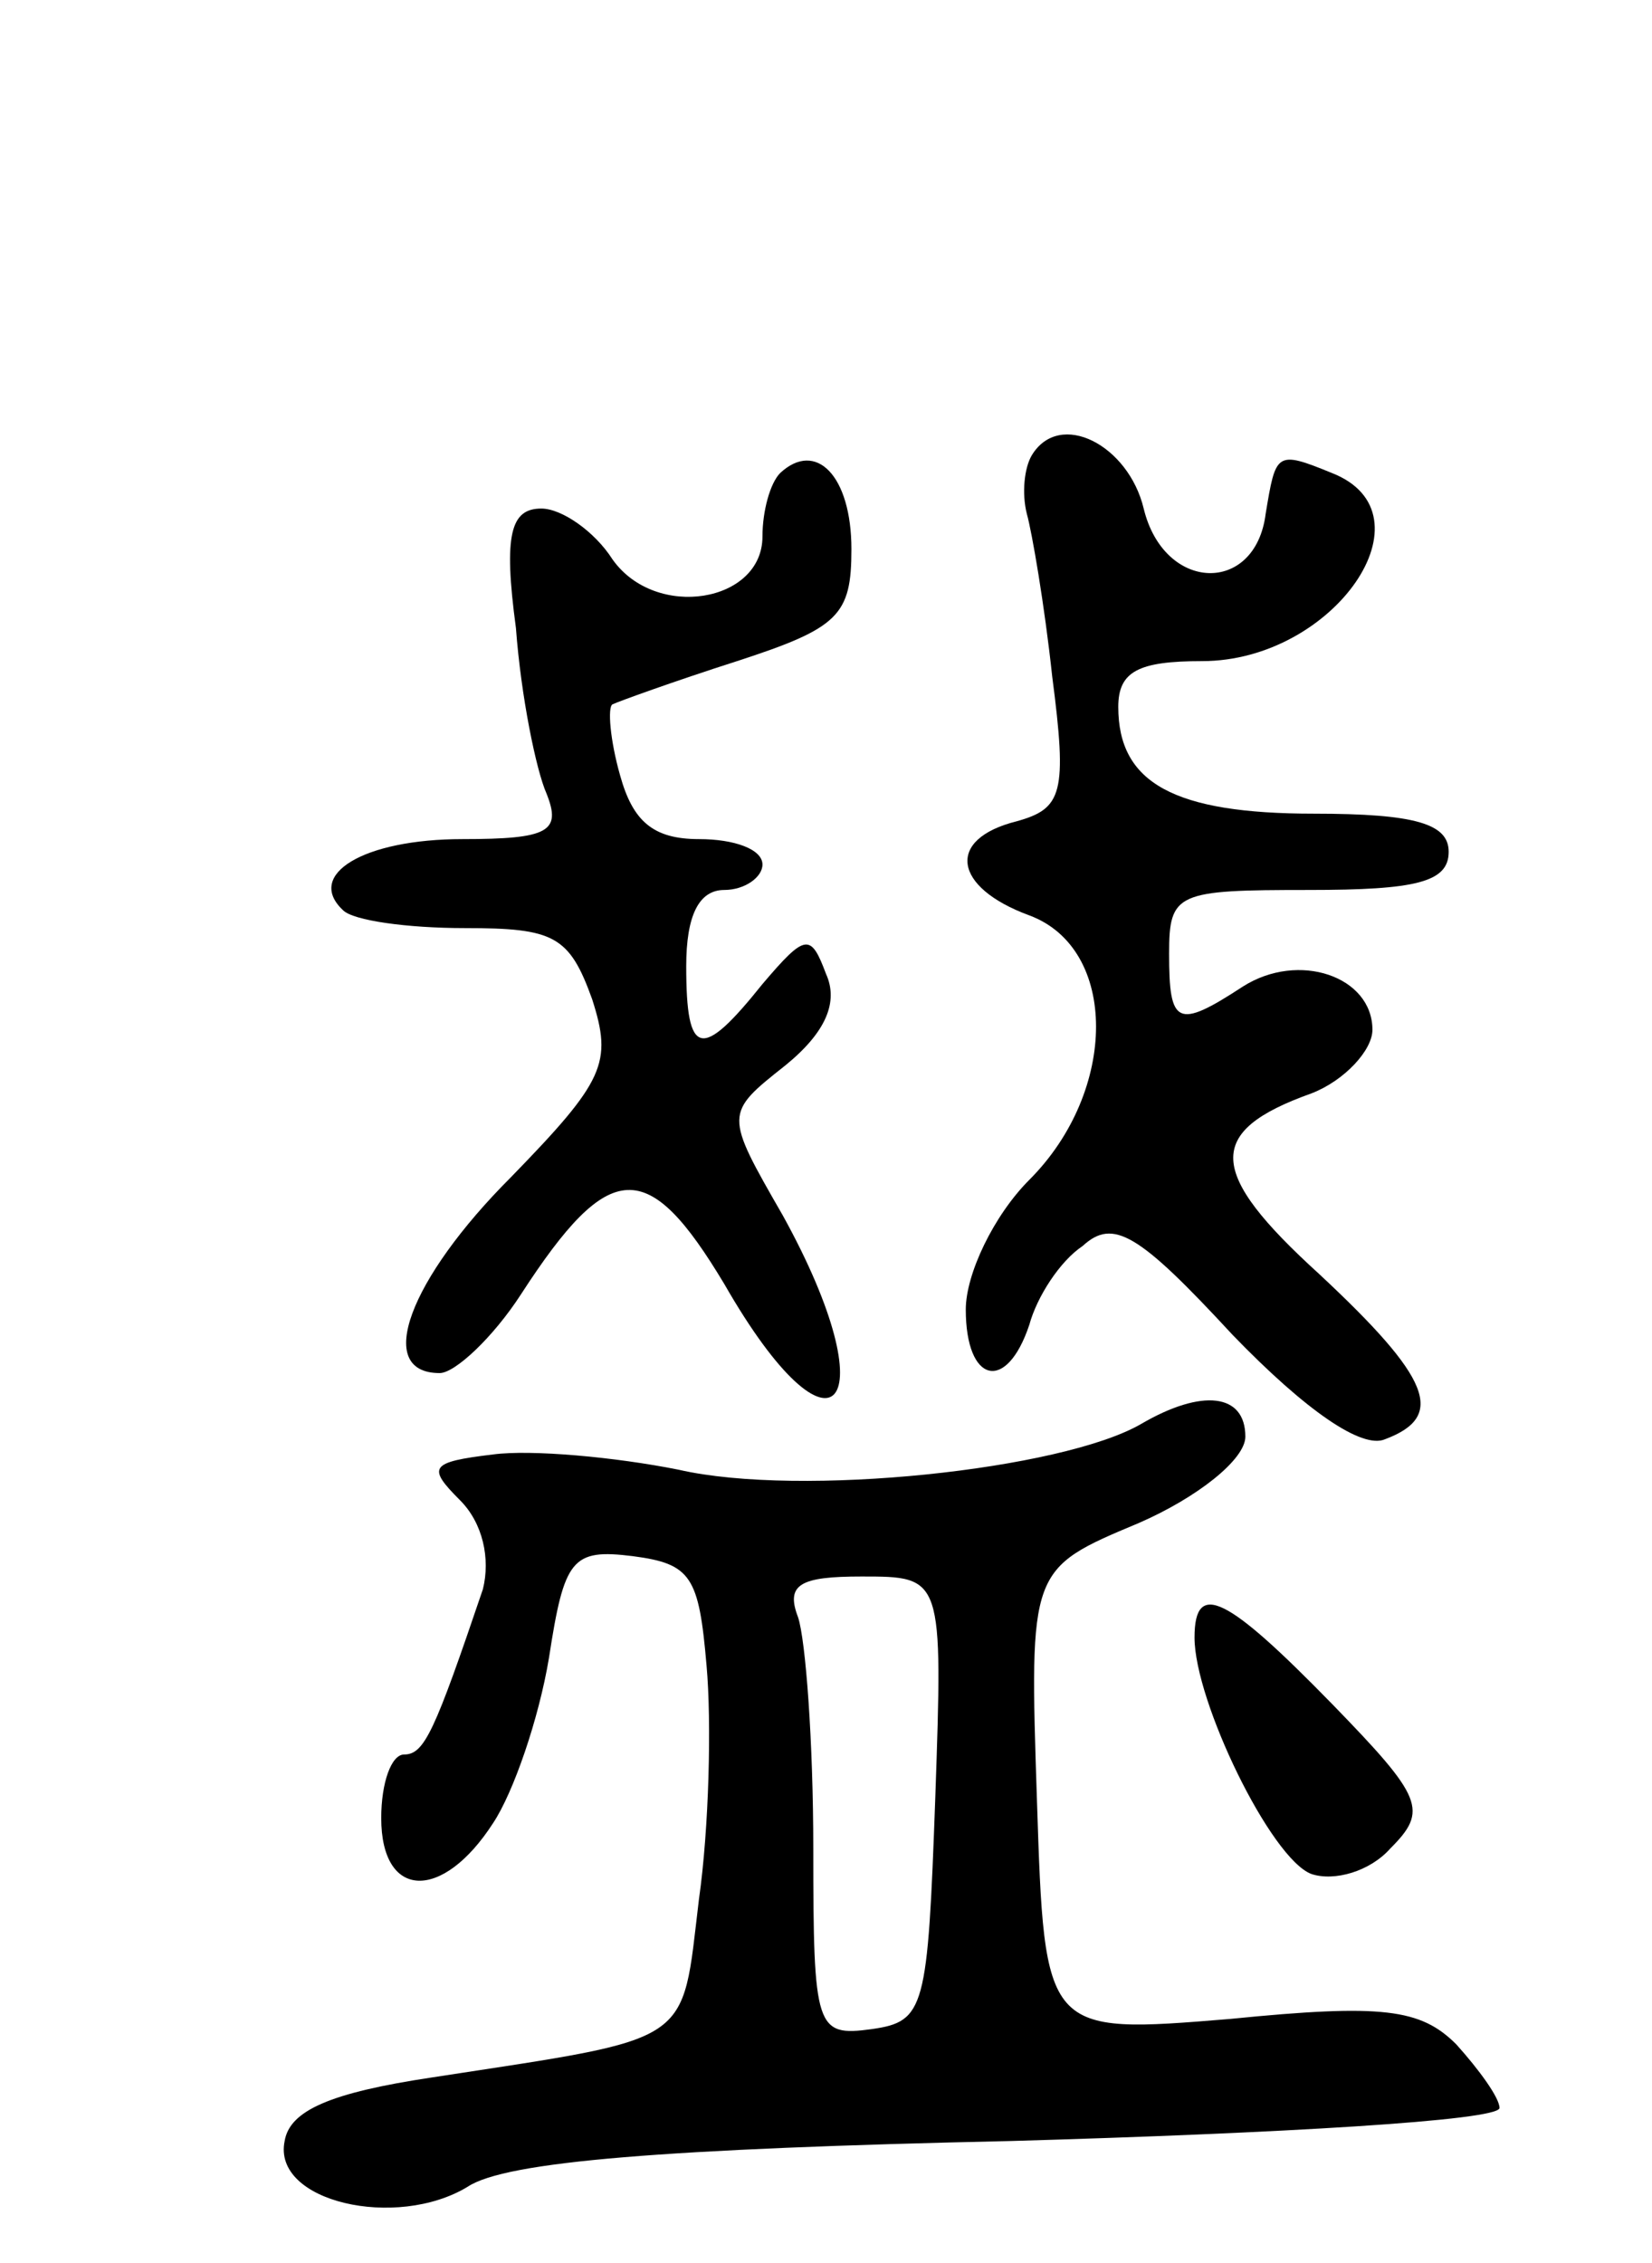 <svg version="1.0" xmlns="http://www.w3.org/2000/svg"
 width="65pt" height="89pt" viewBox="0 0 65 89"
 preserveAspectRatio="xMidYMid meet">
<g transform="translate(0,89) scale(0.1,-0.1)"
fill="#000000" stroke="none">
<path d="M406 711 c-3 -5 -4 -15 -2 -23 2 -7 7 -36 10 -64 6 -46 4 -52 -14
-57 -28 -7 -25 -26 5 -37 35 -13 35 -69 0 -104 -14 -14 -25 -37 -25 -51 0 -29
16 -33 25 -6 3 11 12 25 21 31 12 11 22 5 59 -35 29 -30 51 -45 60 -41 24 9
18 24 -26 65 -44 40 -45 56 -3 71 13 5 24 17 24 25 0 21 -29 31 -51 17 -26
-17 -29 -15 -29 13 0 24 3 25 55 25 42 0 55 3 55 15 0 11 -13 15 -53 15 -55 0
-77 12 -77 42 0 14 8 18 33 18 52 0 92 58 51 74 -22 9 -22 8 -26 -16 -4 -32
-40 -31 -48 2 -6 25 -33 39 -44 21z"/>
<path d="M307 704 c-4 -4 -7 -15 -7 -25 0 -26 -42 -33 -59 -9 -7 11 -20 20
-28 20 -12 0 -15 -10 -10 -47 2 -27 8 -56 12 -65 6 -15 1 -18 -33 -18 -39 0
-62 -14 -47 -28 4 -4 25 -7 48 -7 35 0 41 -3 50 -28 8 -25 5 -32 -32 -70 -40
-40 -54 -77 -28 -77 6 0 21 14 32 31 35 54 50 54 80 4 43 -75 65 -49 23 27
-23 40 -23 40 1 59 16 13 21 25 16 36 -6 16 -8 16 -25 -4 -24 -30 -30 -29 -30
7 0 20 5 30 15 30 8 0 15 5 15 10 0 6 -11 10 -25 10 -18 0 -26 7 -31 25 -4 14
-5 27 -3 28 2 1 24 9 49 17 40 13 45 18 45 44 0 29 -14 43 -28 30z"/>
<path d="M449 330 c-31 -18 -134 -29 -182 -18 -25 5 -58 8 -73 6 -25 -3 -26
-5 -13 -18 9 -9 12 -23 9 -35 -19 -56 -23 -65 -31 -65 -5 0 -9 -11 -9 -25 0
-32 24 -33 44 -2 8 12 18 41 22 65 6 39 9 43 33 40 23 -3 26 -8 29 -43 2 -22
1 -64 -3 -92 -7 -58 -1 -54 -105 -70 -40 -6 -56 -13 -58 -25 -5 -24 44 -35 72
-18 15 10 78 15 214 18 105 3 192 8 192 13 0 4 -8 15 -17 25 -14 14 -29 16
-89 10 -73 -6 -73 -6 -76 86 -3 91 -3 91 40 109 23 10 42 25 42 34 0 17 -17
19 -41 5z m-81 -147 c-3 -83 -4 -88 -25 -91 -22 -3 -23 0 -23 71 0 42 -3 82
-6 91 -5 13 1 16 25 16 32 0 32 0 29 -87z"/>
<path d="M470 246 c0 -25 30 -87 46 -93 9 -3 23 1 31 10 15 15 13 20 -23 57
-41 42 -54 49 -54 26z"/>
</g>
</svg>

